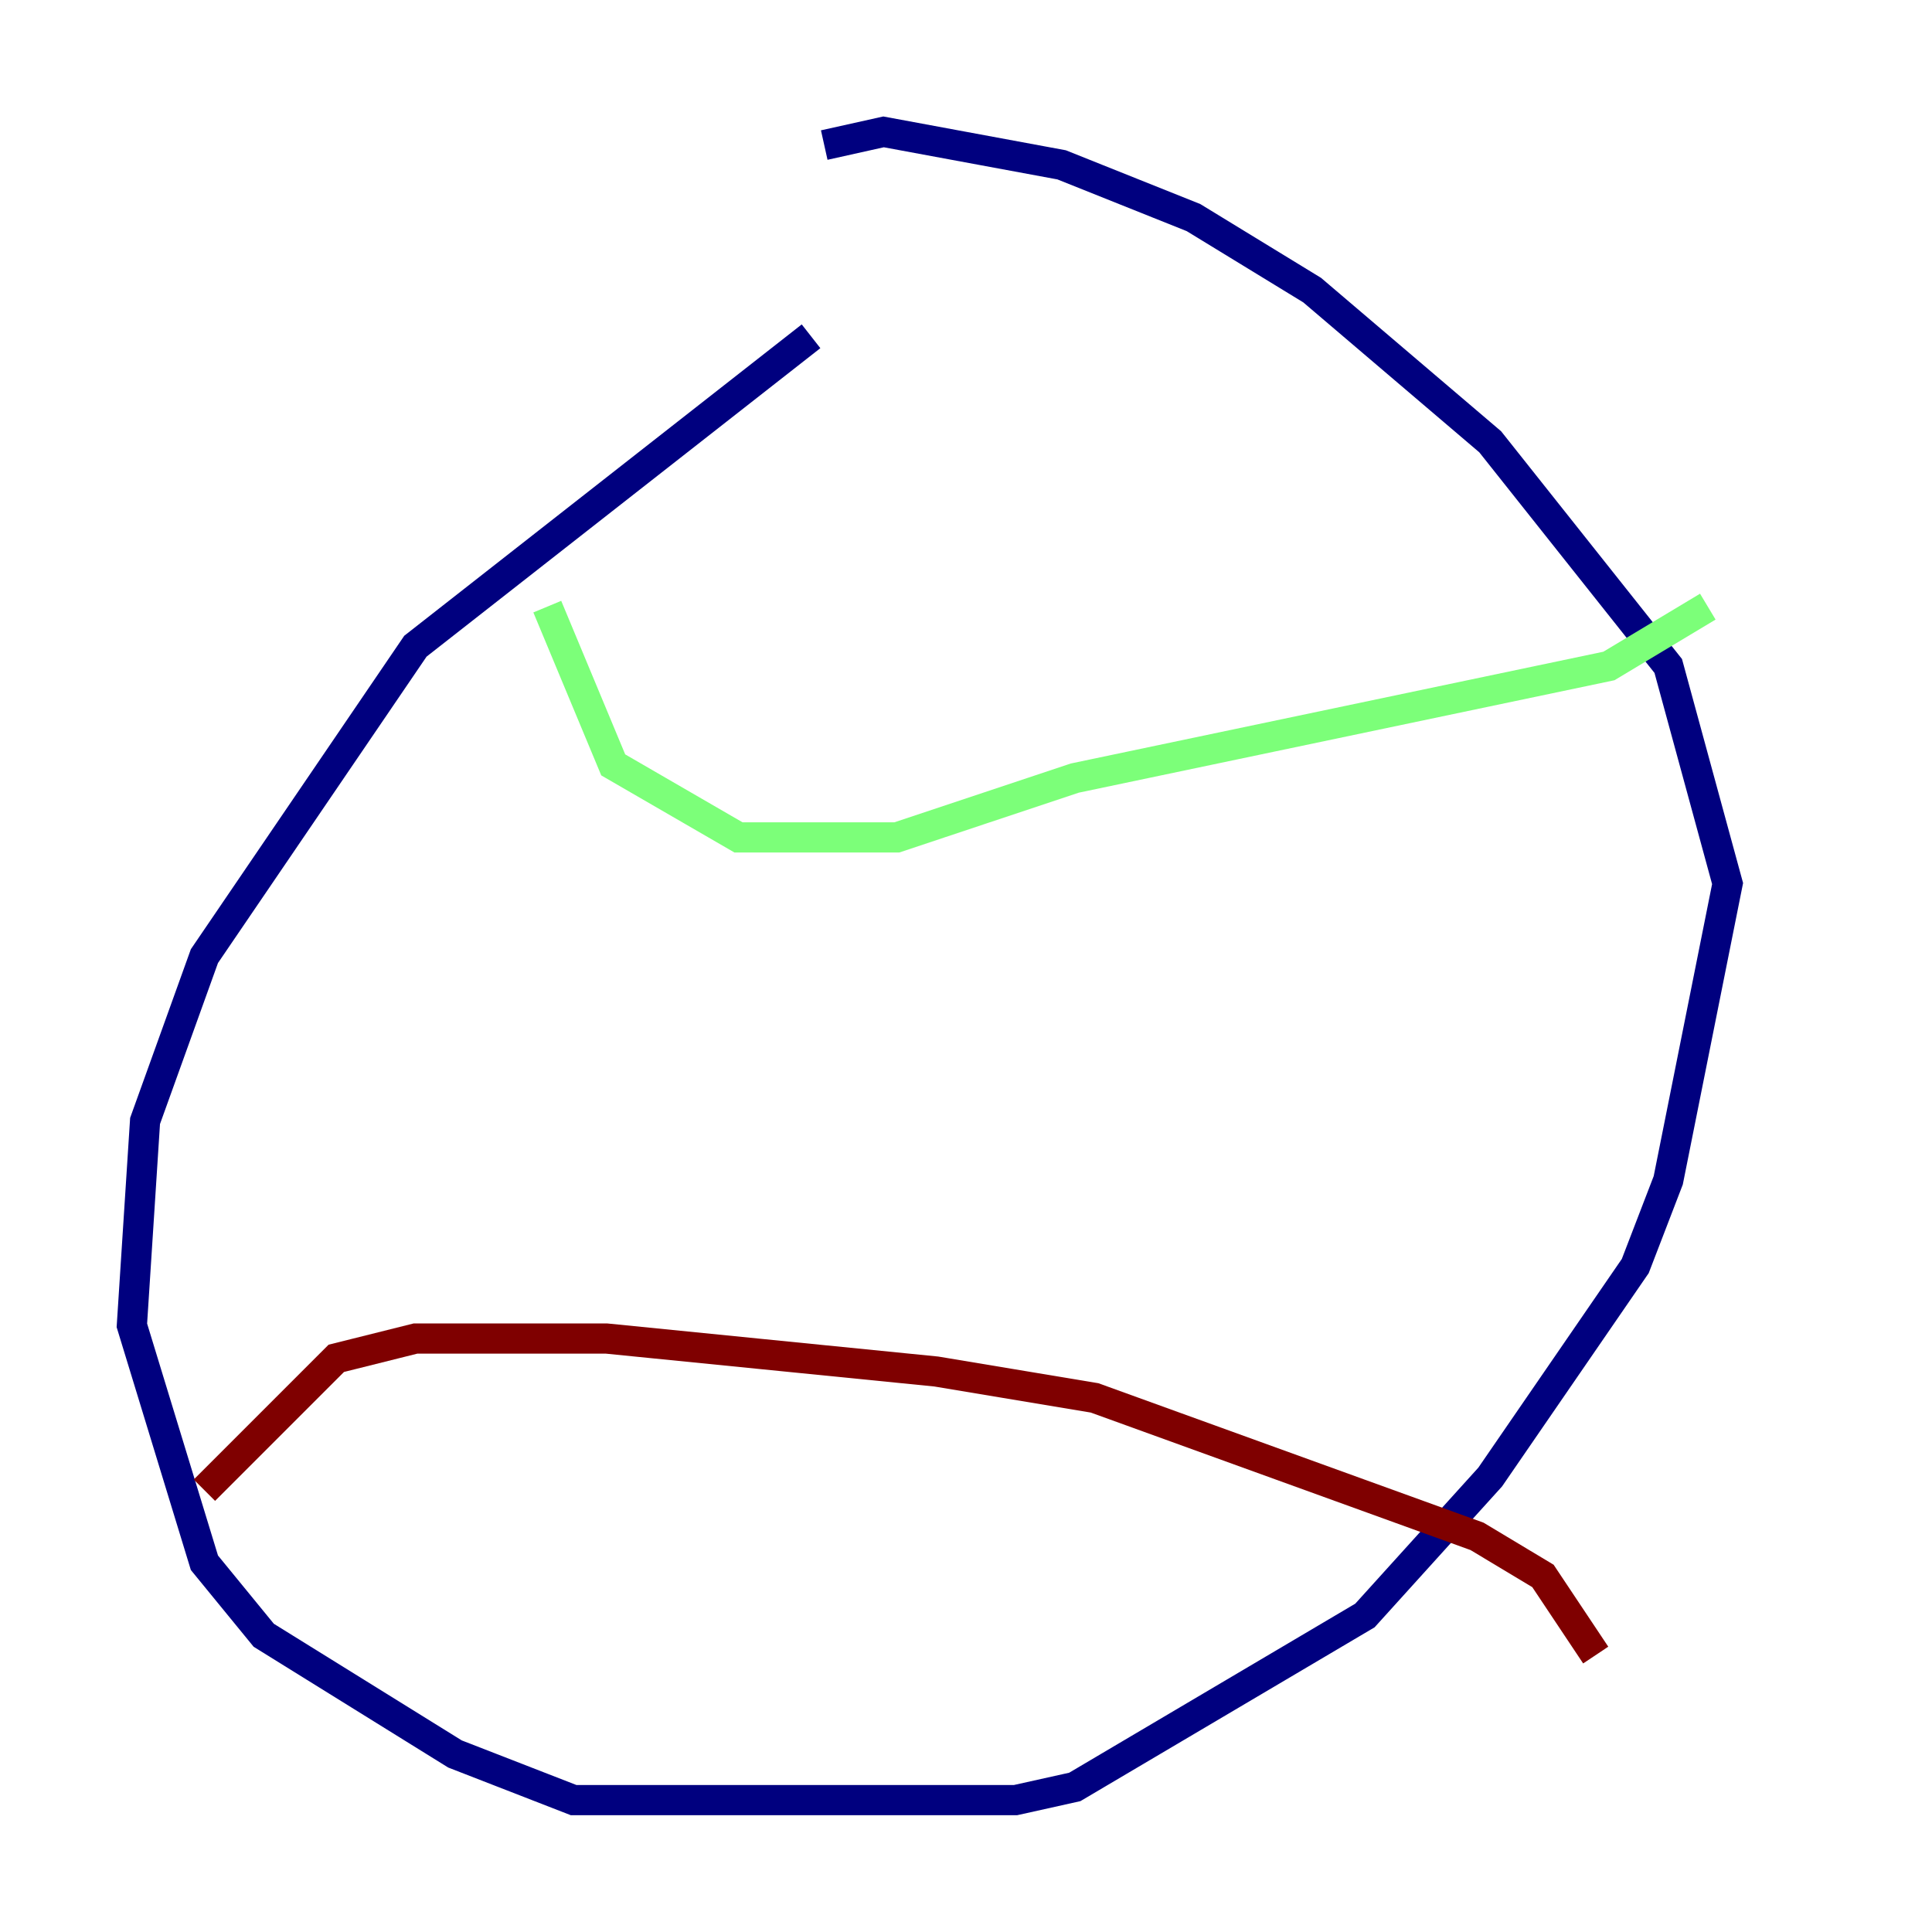 <?xml version="1.0" encoding="utf-8" ?>
<svg baseProfile="tiny" height="128" version="1.2" viewBox="0,0,128,128" width="128" xmlns="http://www.w3.org/2000/svg" xmlns:ev="http://www.w3.org/2001/xml-events" xmlns:xlink="http://www.w3.org/1999/xlink"><defs /><polyline fill="none" points="53.734,22.28 27.522,42.812 13.543,63.345 9.611,74.266 8.737,87.809 13.543,103.536 17.474,108.341 30.143,116.205 38.007,119.263 67.276,119.263 71.208,118.389 90.43,107.031 98.73,97.857 108.341,83.877 110.526,78.198 114.457,58.539 110.526,44.123 98.73,29.27 86.935,19.222 79.072,14.416 70.335,10.921 58.539,8.737 54.608,9.611" stroke="#00007f" stroke-width="2" /><polyline fill="none" points="36.259,40.191 40.628,50.676 48.928,55.481 55.044,55.481 59.413,55.481 71.208,51.55 106.594,44.123 113.147,40.191" stroke="#7cff79" stroke-width="2" /><polyline fill="none" points="13.543,98.73 22.28,89.993 27.522,88.683 40.191,88.683 62.034,90.867 72.519,92.614 97.857,101.788 102.225,104.41 105.72,109.652" stroke="#7f0000" stroke-width="2" /></svg>